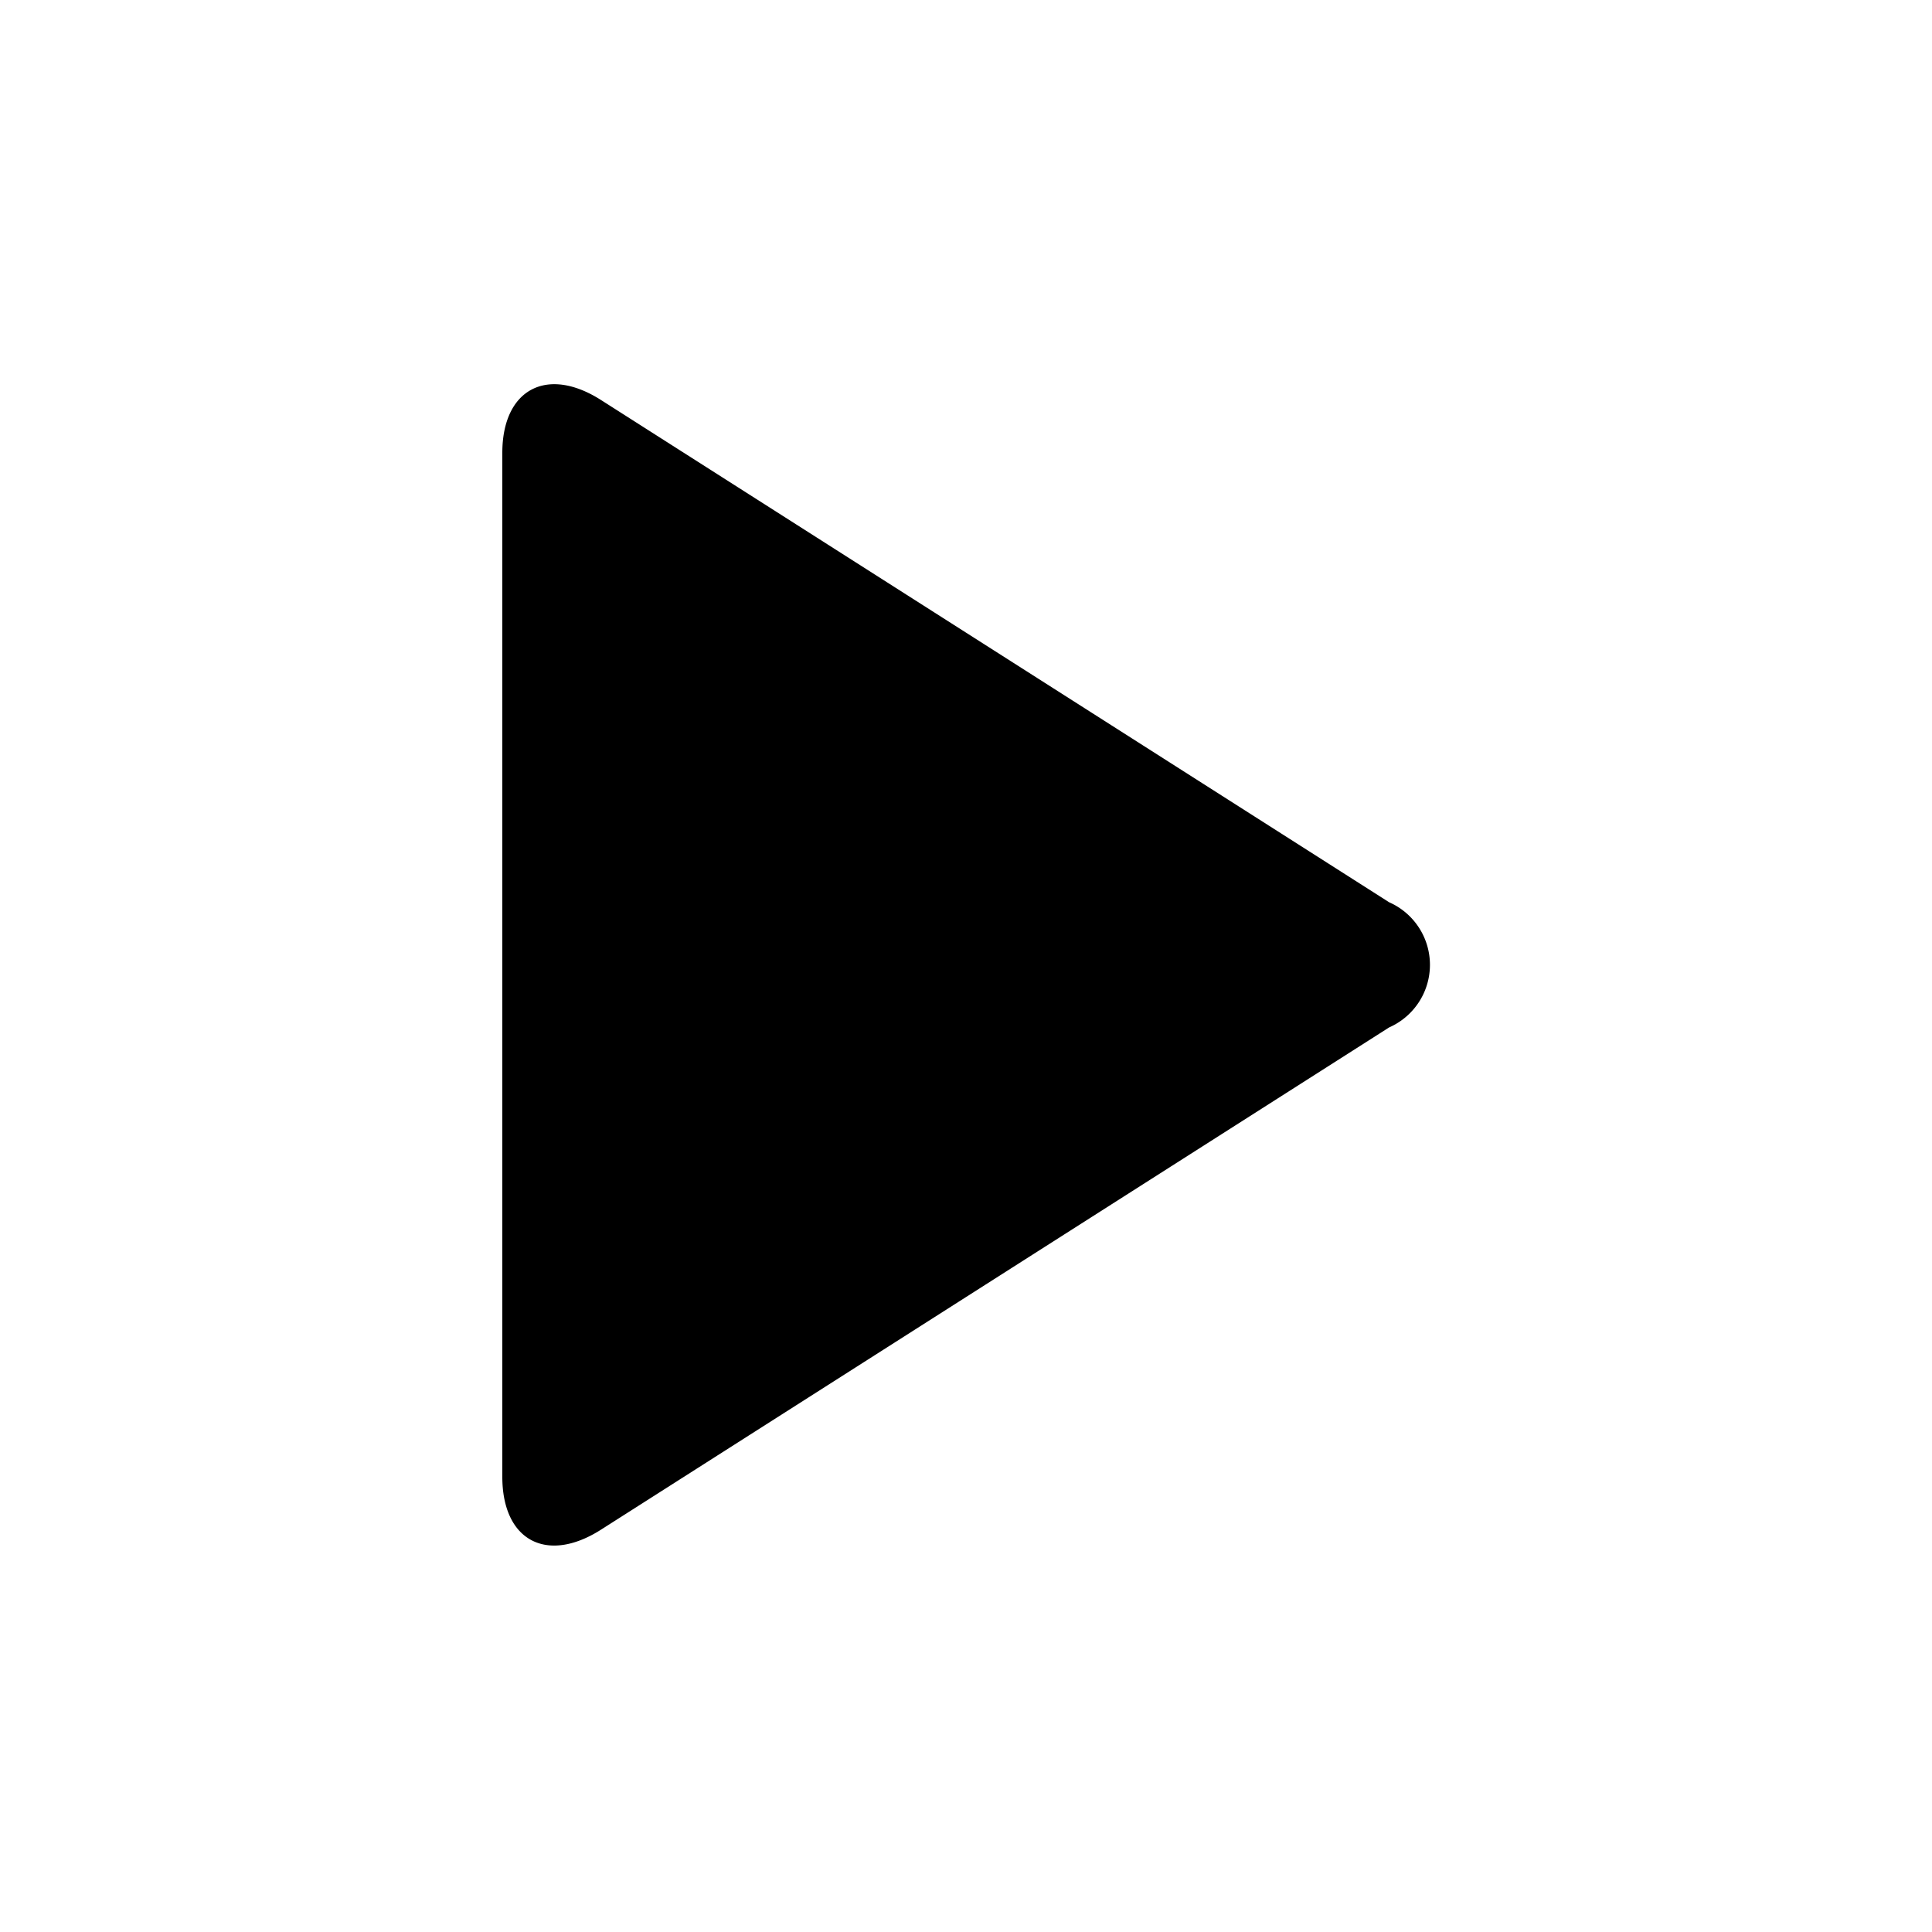 <svg id="图层_1" data-name="图层 1" xmlns="http://www.w3.org/2000/svg" viewBox="0 0 50 50"><title>zu画板 1 副本 3</title><path d="M13,38.22c0,1.65,1.15,2.26,2.55,1.37l20.4-13a1.77,1.77,0,0,0,0-3.24l-20.4-13c-1.4-.89-2.55-.27-2.55,1.37Z"/></svg>